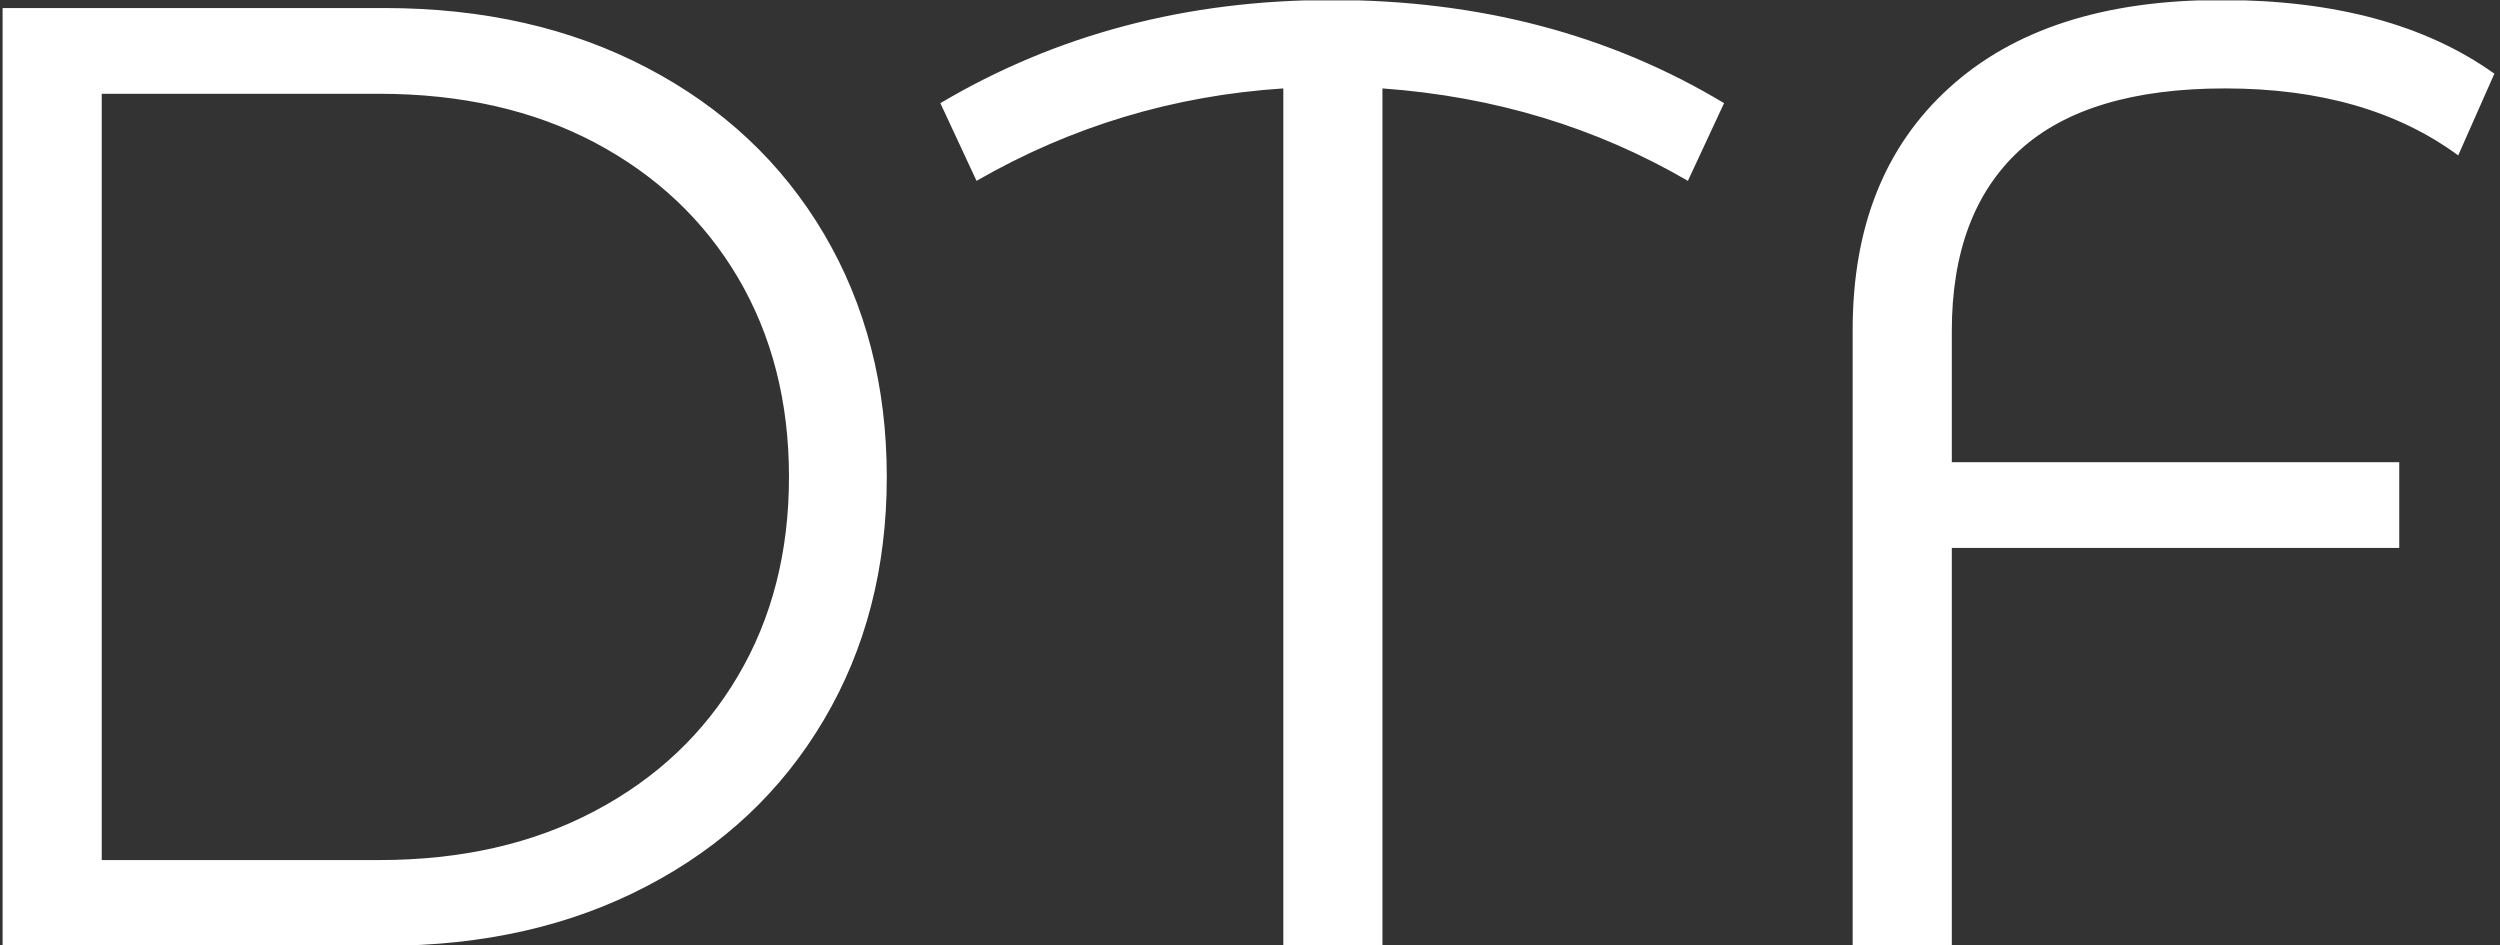 <svg xmlns="http://www.w3.org/2000/svg" version="1.1" xmlns:xlink="http://www.w3.org/1999/xlink" xmlns:svgjs="http://svgjs.dev/svgjs" width="1000" height="378" viewBox="0 0 1000 378"><rect x="0" y="0" width="1000" height="378" fill="#333333" stroke="none"/><g transform="matrix(1,0,0,1,-0.606,0.161)"><svg viewBox="0 0 396 150" data-background-color="#ffffff" preserveAspectRatio="xMidYMid meet" height="378" width="1000" xmlns="http://www.w3.org/2000/svg" xmlns:xlink="http://www.w3.org/1999/xlink"><defs></defs><g id="tight-bounds" transform="matrix(1,0,0,1,0.24,-0.064)"><svg viewBox="0 0 395.52 150.127" height="150.127" width="395.52"><g><svg viewBox="0 0 395.52 150.127" height="150.127" width="395.52"><g><svg viewBox="0 0 395.52 150.127" height="150.127" width="395.52"><g><svg viewBox="0 0 395.52 150.127" height="150.127" width="395.52"><g><svg viewBox="0 0 395.52 150.127" height="150.127" width="395.52"><g transform="matrix(1,0,0,1,0,0)"><svg width="395.52" viewBox="5.7 -35.3 93 35.3" height="150.127" data-palette-color="#000000"><path d="M5.7 0L5.7-35 19.95-35Q25.5-35 29.75-32.77 34-30.55 36.35-26.58 38.7-22.6 38.7-17.5L38.7-17.5Q38.7-12.4 36.35-8.43 34-4.45 29.75-2.23 25.5 0 19.95 0L19.95 0 5.7 0ZM9.4-3.2L19.75-3.2Q24.35-3.2 27.8-5.03 31.25-6.85 33.15-10.08 35.05-13.3 35.05-17.5L35.05-17.5Q35.05-21.7 33.15-24.93 31.25-28.15 27.8-29.98 24.35-31.8 19.75-31.8L19.75-31.8 9.4-31.8 9.4-3.2ZM69.95-31.45L68.6-28.55Q63.45-31.55 57.2-32L57.2-32 57.2 0 53.5 0 53.5-32Q47.35-31.6 42.05-28.55L42.05-28.55 40.7-31.45Q47.2-35.3 55.3-35.3L55.3-35.3Q63.55-35.3 69.95-31.45L69.95-31.45ZM88.65-32Q83.5-32 80.97-29.68 78.45-27.35 78.45-22.95L78.45-22.95 78.45-18.05 95.15-18.05 95.15-14.85 78.45-14.85 78.45 0 74.75 0 74.75-23Q74.75-28.75 78.35-32.02 81.95-35.3 88.5-35.3L88.5-35.3Q94.85-35.3 98.7-32.55L98.7-32.55 97.35-29.5Q93.95-32 88.65-32L88.65-32Z" opacity="1" transform="matrix(1,0,0,1,0,0)" fill="#ffffff" class="undefined-text-0" data-fill-palette-color="primary" id="text-0"></path></svg></g></svg></g></svg></g></svg></g></svg></g></svg><rect width="395.52" height="150.127" fill="none" stroke="none" visibility="hidden"></rect></g></svg></g></svg>